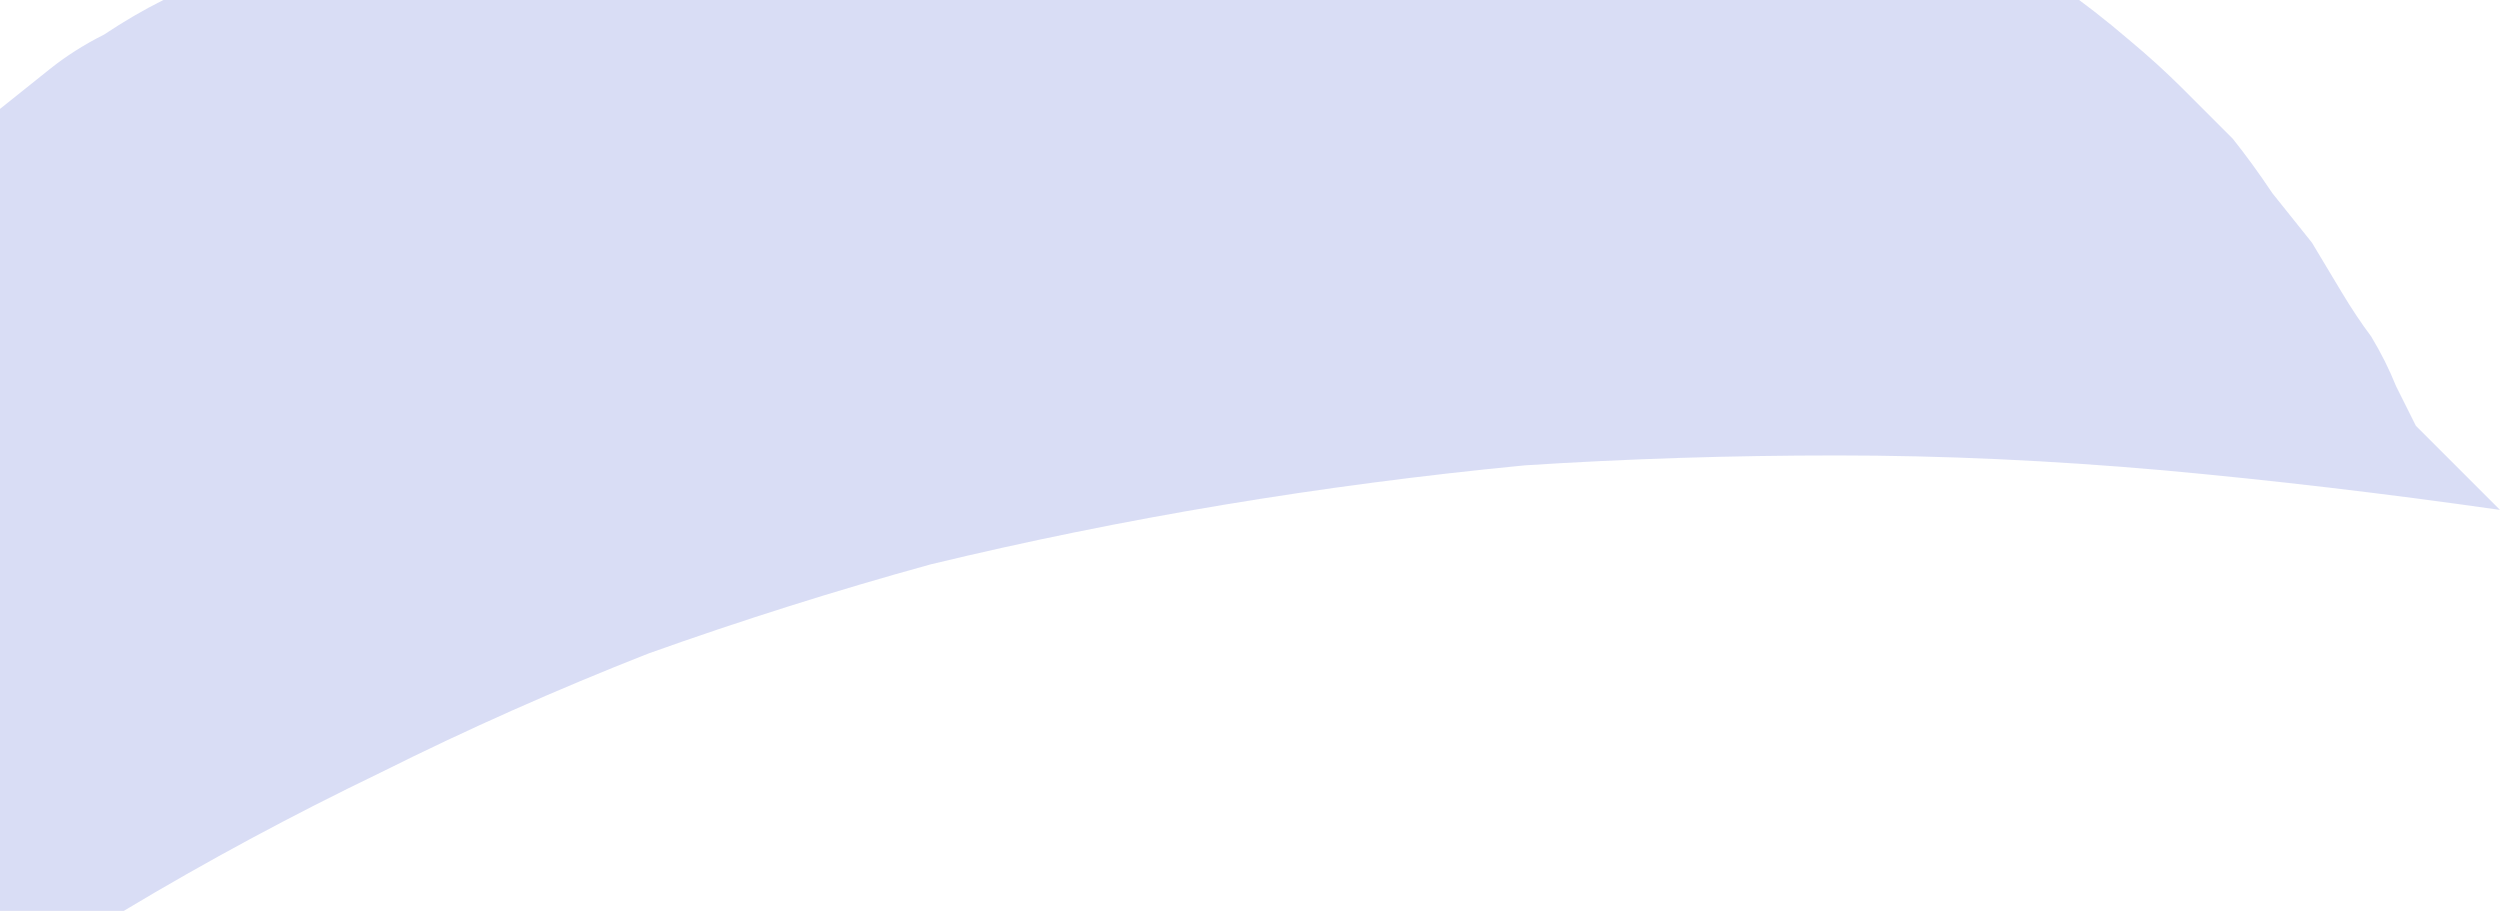 <?xml version="1.0" encoding="UTF-8" standalone="no"?>
<svg xmlns:xlink="http://www.w3.org/1999/xlink" height="9.2px" width="25.25px" xmlns="http://www.w3.org/2000/svg">
  <g transform="matrix(1.0, 0.0, 0.0, 1.0, -4.45, 4.95)">
    <path d="M16.3 -7.25 Q16.55 -7.3 16.85 -7.3 17.25 -7.35 17.7 -7.35 18.25 -7.35 18.8 -7.3 19.45 -7.3 20.05 -7.2 20.8 -7.1 21.45 -6.9 22.25 -6.7 22.95 -6.4 23.75 -6.05 24.45 -5.6 25.25 -5.15 25.95 -4.55 26.25 -4.3 26.5 -4.05 26.75 -3.8 27.0 -3.55 27.2 -3.3 27.4 -3.0 27.6 -2.75 27.8 -2.5 27.95 -2.25 28.1 -2.0 28.25 -1.75 28.4 -1.55 28.55 -1.3 28.65 -1.05 28.75 -0.85 28.85 -0.65 L29.7 0.2 Q27.95 -0.05 26.3 -0.2 24.6 -0.35 23.0 -0.35 21.4 -0.35 19.85 -0.25 18.3 -0.1 16.8 0.15 15.3 0.4 13.85 0.75 12.4 1.15 11.0 1.65 9.6 2.2 8.3 2.85 6.95 3.5 5.7 4.25 4.15 5.45 2.6 6.7 2.45 6.6 2.3 6.45 2.15 6.35 2.05 6.2 1.95 6.1 1.85 5.95 1.75 5.85 1.65 5.7 1.55 5.6 1.45 5.5 1.4 5.4 1.35 5.25 1.25 5.15 1.2 5.05 1.15 4.95 1.15 4.85 0.95 4.45 0.85 4.05 0.75 3.65 0.7 3.2 0.65 2.75 0.7 2.35 0.75 1.9 0.8 1.45 0.9 1.0 1.1 0.5 1.25 0.05 1.45 -0.4 1.7 -0.8 1.95 -1.25 2.25 -1.7 2.6 -2.1 2.75 -2.25 2.85 -2.4 3.05 -2.6 3.2 -2.75 3.35 -2.95 3.55 -3.15 3.75 -3.3 3.95 -3.5 4.2 -3.7 4.45 -3.85 4.7 -4.05 4.95 -4.25 5.2 -4.45 5.5 -4.6 5.8 -4.8 6.1 -4.95 6.25 -5.05 6.4 -5.1 6.55 -5.15 6.7 -5.25 6.85 -5.3 7.05 -5.4 7.25 -5.45 7.45 -5.55 7.65 -5.6 7.9 -5.7 8.15 -5.75 8.4 -5.85 8.7 -5.9 9.0 -6.0 9.35 -6.1 9.7 -6.15 10.0 -6.25 10.35 -6.3 10.7 -6.4 11.05 -6.45 11.4 -6.55 11.75 -6.6 12.15 -6.7 12.6 -6.75 13.0 -6.85 13.45 -6.9 13.9 -6.95 14.35 -7.0 14.8 -7.1 15.3 -7.15 15.8 -7.2 16.3 -7.25 L16.3 -7.25" fill="#2b41c9" fill-opacity="0.176" fill-rule="evenodd" stroke="none"/>
  </g>
</svg>
